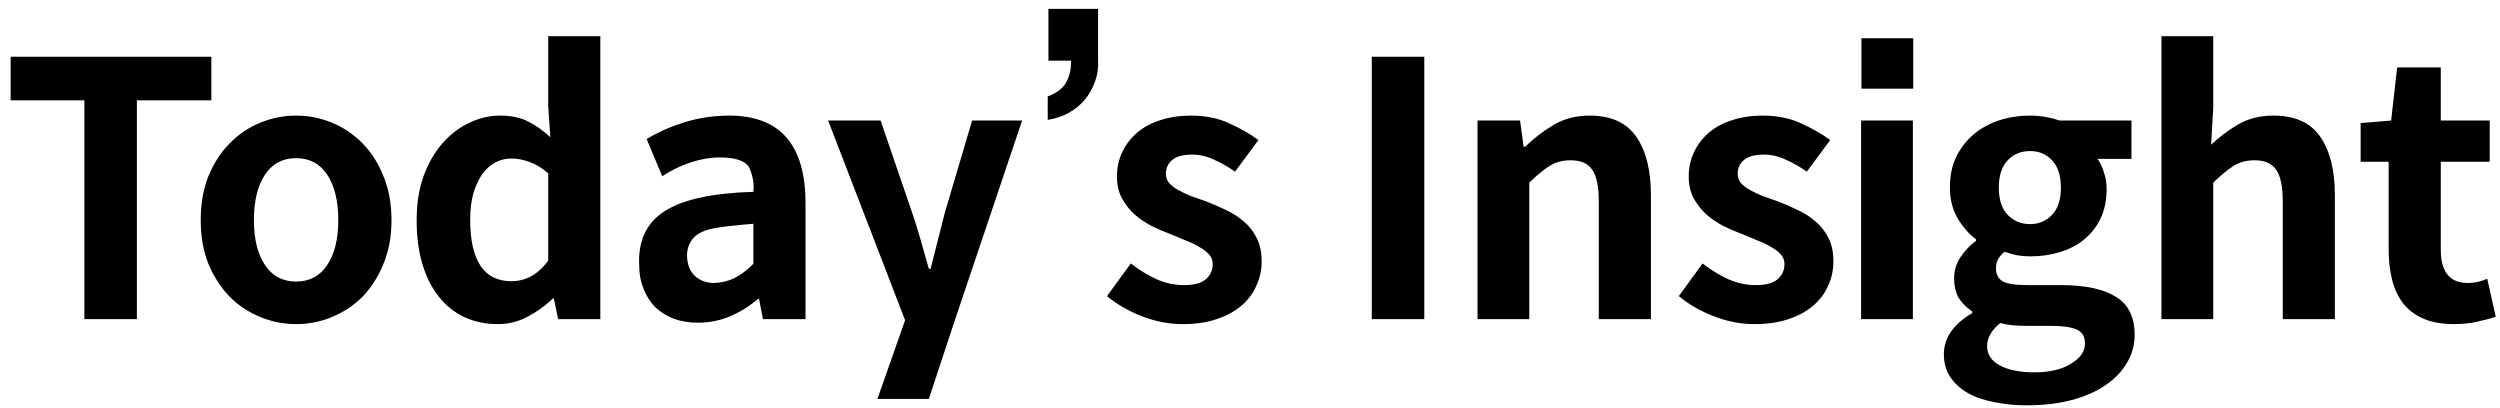 <svg width="141" height="23" viewBox="0 0 141 23" fill="none" xmlns="http://www.w3.org/2000/svg">
<path d="M0.6 5.66H4.76V18H7.72V5.66H11.92V3.2H0.6V5.66ZM16.7 18.28C17.407 18.28 18.08 18.147 18.72 17.88C19.373 17.613 19.947 17.233 20.44 16.74C20.933 16.233 21.326 15.62 21.62 14.9C21.927 14.167 22.08 13.34 22.08 12.42C22.08 11.487 21.927 10.653 21.62 9.92C21.326 9.187 20.933 8.573 20.44 8.08C19.947 7.573 19.373 7.187 18.72 6.92C18.08 6.653 17.407 6.52 16.7 6.52C16.006 6.52 15.333 6.653 14.68 6.92C14.027 7.187 13.453 7.573 12.96 8.08C12.466 8.573 12.066 9.187 11.76 9.92C11.466 10.653 11.32 11.487 11.32 12.42C11.32 13.34 11.466 14.167 11.76 14.9C12.066 15.62 12.466 16.233 12.96 16.74C13.453 17.233 14.027 17.613 14.68 17.88C15.333 18.147 16.006 18.28 16.7 18.28ZM16.7 15.88C15.94 15.88 15.353 15.567 14.94 14.94C14.527 14.313 14.32 13.473 14.32 12.42C14.32 11.34 14.527 10.487 14.94 9.86C15.353 9.233 15.94 8.92 16.7 8.92C17.46 8.92 18.047 9.233 18.46 9.86C18.873 10.487 19.08 11.34 19.08 12.42C19.08 13.473 18.873 14.313 18.46 14.94C18.047 15.567 17.46 15.88 16.7 15.88ZM28.079 18.28C28.679 18.28 29.239 18.14 29.759 17.86C30.293 17.58 30.766 17.24 31.179 16.84H31.239L31.479 18H33.859V2.04H30.919V5.98L31.039 7.74C30.639 7.367 30.226 7.073 29.799 6.86C29.373 6.633 28.839 6.52 28.199 6.52C27.599 6.52 27.013 6.66 26.439 6.94C25.879 7.207 25.379 7.593 24.939 8.1C24.499 8.607 24.146 9.227 23.879 9.96C23.626 10.68 23.499 11.5 23.499 12.42C23.499 13.34 23.606 14.16 23.819 14.88C24.033 15.6 24.339 16.213 24.739 16.72C25.139 17.227 25.619 17.613 26.179 17.88C26.753 18.147 27.386 18.28 28.079 18.28ZM28.839 15.86C27.293 15.86 26.519 14.7 26.519 12.38C26.519 11.82 26.579 11.327 26.699 10.9C26.833 10.473 26.999 10.113 27.199 9.82C27.413 9.527 27.659 9.307 27.939 9.16C28.219 9.013 28.519 8.94 28.839 8.94C29.186 8.94 29.533 9.007 29.879 9.14C30.226 9.26 30.573 9.473 30.919 9.78V14.7C30.599 15.127 30.266 15.427 29.919 15.6C29.586 15.773 29.226 15.86 28.839 15.86ZM39.37 18.2C40.011 18.2 40.611 18.08 41.17 17.84C41.744 17.6 42.27 17.273 42.751 16.86H42.81L43.031 18H45.431V11.46C45.431 8.167 43.997 6.52 41.13 6.52C40.251 6.52 39.404 6.647 38.59 6.9C37.791 7.153 37.084 7.467 36.471 7.84L37.35 9.94C37.857 9.607 38.391 9.347 38.95 9.16C39.524 8.973 40.071 8.88 40.59 8.88C41.444 8.88 41.99 9.053 42.23 9.4C42.457 9.88 42.544 10.353 42.49 10.82C40.17 10.887 38.497 11.253 37.471 11.92C36.457 12.573 35.984 13.587 36.05 14.96C36.05 15.44 36.13 15.88 36.291 16.28C36.45 16.68 36.67 17.027 36.95 17.32C37.244 17.6 37.597 17.82 38.011 17.98C38.424 18.127 38.877 18.2 39.37 18.2ZM40.27 15.96C39.844 15.96 39.484 15.827 39.191 15.56C38.91 15.293 38.764 14.927 38.751 14.46C38.737 14.06 38.857 13.713 39.111 13.42C39.377 13.127 39.831 12.933 40.471 12.84C40.791 12.787 41.117 12.747 41.45 12.72C41.797 12.68 42.144 12.647 42.49 12.62V14.88C42.144 15.227 41.791 15.493 41.431 15.68C41.084 15.853 40.697 15.947 40.27 15.96ZM49.487 22.5H52.387L53.767 18.32L57.647 6.8H54.827L53.287 12C53.154 12.52 53.02 13.047 52.887 13.58C52.754 14.113 52.62 14.64 52.487 15.16H52.387C52.227 14.6 52.074 14.06 51.927 13.54C51.78 13.02 51.62 12.507 51.447 12L49.667 6.8H46.707L51.047 18.06L49.487 22.5ZM61.931 3.4V0.5H59.131V3.42H60.411C60.411 3.927 60.311 4.347 60.111 4.68C59.925 5 59.585 5.253 59.091 5.44V6.76C59.518 6.693 59.905 6.567 60.251 6.38C60.611 6.18 60.918 5.933 61.171 5.64C61.425 5.333 61.618 4.993 61.751 4.62C61.898 4.233 61.958 3.827 61.931 3.4ZM66.696 18.28C67.43 18.28 68.07 18.187 68.616 18C69.176 17.813 69.643 17.56 70.016 17.24C70.39 16.92 70.67 16.547 70.856 16.12C71.056 15.693 71.156 15.233 71.156 14.74C71.156 14.22 71.063 13.78 70.876 13.42C70.69 13.047 70.443 12.733 70.136 12.48C69.843 12.227 69.51 12.013 69.136 11.84C68.776 11.667 68.41 11.507 68.036 11.36C67.743 11.253 67.456 11.153 67.176 11.06C66.91 10.953 66.67 10.84 66.456 10.72C66.243 10.6 66.07 10.467 65.936 10.32C65.816 10.173 65.756 10 65.756 9.8C65.756 9.48 65.876 9.22 66.116 9.02C66.356 8.82 66.73 8.72 67.236 8.72C67.663 8.72 68.07 8.813 68.456 9C68.856 9.173 69.256 9.4 69.656 9.68L70.976 7.9C70.51 7.553 69.963 7.24 69.336 6.96C68.723 6.667 67.996 6.52 67.156 6.52C66.53 6.52 65.956 6.607 65.436 6.78C64.93 6.94 64.496 7.173 64.136 7.48C63.776 7.787 63.496 8.153 63.296 8.58C63.096 8.993 62.996 9.453 62.996 9.96C62.996 10.427 63.09 10.833 63.276 11.18C63.463 11.527 63.703 11.833 63.996 12.1C64.29 12.353 64.616 12.573 64.976 12.76C65.336 12.933 65.696 13.087 66.056 13.22C66.35 13.34 66.636 13.46 66.916 13.58C67.196 13.687 67.443 13.807 67.656 13.94C67.883 14.06 68.063 14.2 68.196 14.36C68.33 14.507 68.396 14.687 68.396 14.9C68.396 15.247 68.263 15.533 67.996 15.76C67.743 15.973 67.336 16.08 66.776 16.08C66.256 16.08 65.75 15.973 65.256 15.76C64.776 15.547 64.283 15.247 63.776 14.86L62.436 16.7C62.996 17.167 63.656 17.547 64.416 17.84C65.176 18.133 65.936 18.28 66.696 18.28ZM80.33 3.2H77.37V18H80.33V3.2ZM85.732 6.8H83.332V18H86.252V10.3C86.678 9.887 87.058 9.573 87.392 9.36C87.725 9.147 88.125 9.04 88.592 9.04C89.152 9.04 89.552 9.213 89.792 9.56C90.045 9.907 90.172 10.513 90.172 11.38V18H93.112V11.02C93.112 9.607 92.838 8.507 92.292 7.72C91.745 6.92 90.865 6.52 89.652 6.52C88.892 6.52 88.218 6.693 87.632 7.04C87.045 7.387 86.505 7.8 86.012 8.28H85.932L85.732 6.8ZM98.944 18.28C99.677 18.28 100.317 18.187 100.864 18C101.424 17.813 101.891 17.56 102.264 17.24C102.637 16.92 102.917 16.547 103.104 16.12C103.304 15.693 103.404 15.233 103.404 14.74C103.404 14.22 103.311 13.78 103.124 13.42C102.937 13.047 102.691 12.733 102.384 12.48C102.091 12.227 101.757 12.013 101.384 11.84C101.024 11.667 100.657 11.507 100.284 11.36C99.991 11.253 99.704 11.153 99.424 11.06C99.157 10.953 98.917 10.84 98.704 10.72C98.491 10.6 98.317 10.467 98.184 10.32C98.064 10.173 98.004 10 98.004 9.8C98.004 9.48 98.124 9.22 98.364 9.02C98.604 8.82 98.977 8.72 99.484 8.72C99.911 8.72 100.317 8.813 100.704 9C101.104 9.173 101.504 9.4 101.904 9.68L103.224 7.9C102.757 7.553 102.211 7.24 101.584 6.96C100.971 6.667 100.244 6.52 99.404 6.52C98.777 6.52 98.204 6.607 97.684 6.78C97.177 6.94 96.744 7.173 96.384 7.48C96.024 7.787 95.744 8.153 95.544 8.58C95.344 8.993 95.244 9.453 95.244 9.96C95.244 10.427 95.337 10.833 95.524 11.18C95.711 11.527 95.951 11.833 96.244 12.1C96.537 12.353 96.864 12.573 97.224 12.76C97.584 12.933 97.944 13.087 98.304 13.22C98.597 13.34 98.884 13.46 99.164 13.58C99.444 13.687 99.691 13.807 99.904 13.94C100.131 14.06 100.311 14.2 100.444 14.36C100.577 14.507 100.644 14.687 100.644 14.9C100.644 15.247 100.511 15.533 100.244 15.76C99.991 15.973 99.584 16.08 99.024 16.08C98.504 16.08 97.997 15.973 97.504 15.76C97.024 15.547 96.531 15.247 96.024 14.86L94.684 16.7C95.244 17.167 95.904 17.547 96.664 17.84C97.424 18.133 98.184 18.28 98.944 18.28ZM104.986 5H107.906V2.16H104.986V5ZM104.966 6.8V18H107.886V6.8H104.966ZM114.314 22.86C115.26 22.86 116.107 22.76 116.854 22.56C117.6 22.36 118.234 22.08 118.754 21.72C119.287 21.36 119.694 20.933 119.974 20.44C120.254 19.96 120.394 19.44 120.394 18.88C120.394 17.88 120.04 17.167 119.334 16.74C118.64 16.3 117.607 16.08 116.234 16.08H114.334C113.654 16.08 113.187 16.007 112.934 15.86C112.694 15.7 112.574 15.467 112.574 15.16C112.574 14.933 112.614 14.753 112.694 14.62C112.774 14.473 112.894 14.333 113.054 14.2C113.294 14.28 113.534 14.347 113.774 14.4C114.027 14.44 114.267 14.46 114.494 14.46C115.094 14.46 115.654 14.38 116.174 14.22C116.707 14.06 117.167 13.82 117.554 13.5C117.94 13.18 118.247 12.787 118.474 12.32C118.7 11.84 118.814 11.287 118.814 10.66C118.814 10.313 118.76 9.993 118.654 9.7C118.56 9.393 118.44 9.147 118.294 8.96H120.214V6.8H116.174C115.947 6.72 115.687 6.653 115.394 6.6C115.1 6.547 114.8 6.52 114.494 6.52C113.894 6.52 113.32 6.607 112.774 6.78C112.24 6.953 111.76 7.213 111.334 7.56C110.92 7.907 110.587 8.333 110.334 8.84C110.094 9.333 109.974 9.913 109.974 10.58C109.974 11.233 110.12 11.813 110.414 12.32C110.72 12.827 111.067 13.22 111.454 13.5V13.58C111.12 13.82 110.827 14.127 110.574 14.5C110.334 14.86 110.214 15.253 110.214 15.68C110.214 16.147 110.307 16.533 110.494 16.84C110.694 17.133 110.94 17.373 111.234 17.56V17.66C110.727 17.953 110.334 18.293 110.054 18.68C109.774 19.08 109.634 19.513 109.634 19.98C109.634 20.473 109.754 20.9 109.994 21.26C110.234 21.62 110.56 21.92 110.974 22.16C111.4 22.4 111.9 22.573 112.474 22.68C113.047 22.8 113.66 22.86 114.314 22.86ZM114.494 12.64C114 12.64 113.58 12.467 113.234 12.12C112.9 11.773 112.734 11.26 112.734 10.58C112.734 9.9 112.9 9.387 113.234 9.04C113.567 8.693 113.987 8.52 114.494 8.52C115 8.52 115.414 8.693 115.734 9.04C116.067 9.387 116.234 9.9 116.234 10.58C116.234 11.26 116.067 11.773 115.734 12.12C115.4 12.467 114.987 12.64 114.494 12.64ZM114.754 21C113.914 21 113.254 20.867 112.774 20.6C112.307 20.347 112.074 19.987 112.074 19.52C112.074 19.053 112.32 18.62 112.814 18.22C113.014 18.273 113.234 18.313 113.474 18.34C113.727 18.367 114.027 18.38 114.374 18.38H115.734C116.334 18.38 116.794 18.447 117.114 18.58C117.434 18.713 117.594 18.98 117.594 19.38C117.594 19.82 117.327 20.2 116.794 20.52C116.274 20.84 115.594 21 114.754 21ZM124.827 2.04H121.907V18H124.827V10.3C125.254 9.887 125.634 9.573 125.967 9.36C126.301 9.147 126.701 9.04 127.167 9.04C127.727 9.04 128.127 9.213 128.367 9.56C128.621 9.907 128.747 10.513 128.747 11.38V18H131.687V11.02C131.687 9.607 131.414 8.507 130.867 7.72C130.321 6.92 129.441 6.52 128.227 6.52C127.467 6.52 126.801 6.687 126.227 7.02C125.667 7.353 125.161 7.733 124.707 8.16L124.827 6.06V2.04ZM138.4 18.28C138.894 18.28 139.334 18.233 139.72 18.14C140.107 18.06 140.454 17.967 140.76 17.86L140.28 15.72C140.134 15.787 139.96 15.847 139.76 15.9C139.56 15.94 139.367 15.96 139.18 15.96C138.167 15.96 137.66 15.333 137.66 14.08V9.12H140.42V6.8H137.66V3.8H135.2L134.86 6.8L133.14 6.94V9.12H134.72V14.08C134.72 14.707 134.787 15.28 134.92 15.8C135.054 16.32 135.267 16.767 135.56 17.14C135.854 17.5 136.234 17.78 136.7 17.98C137.167 18.18 137.734 18.28 138.4 18.28Z" fill="black"/>
</svg>
